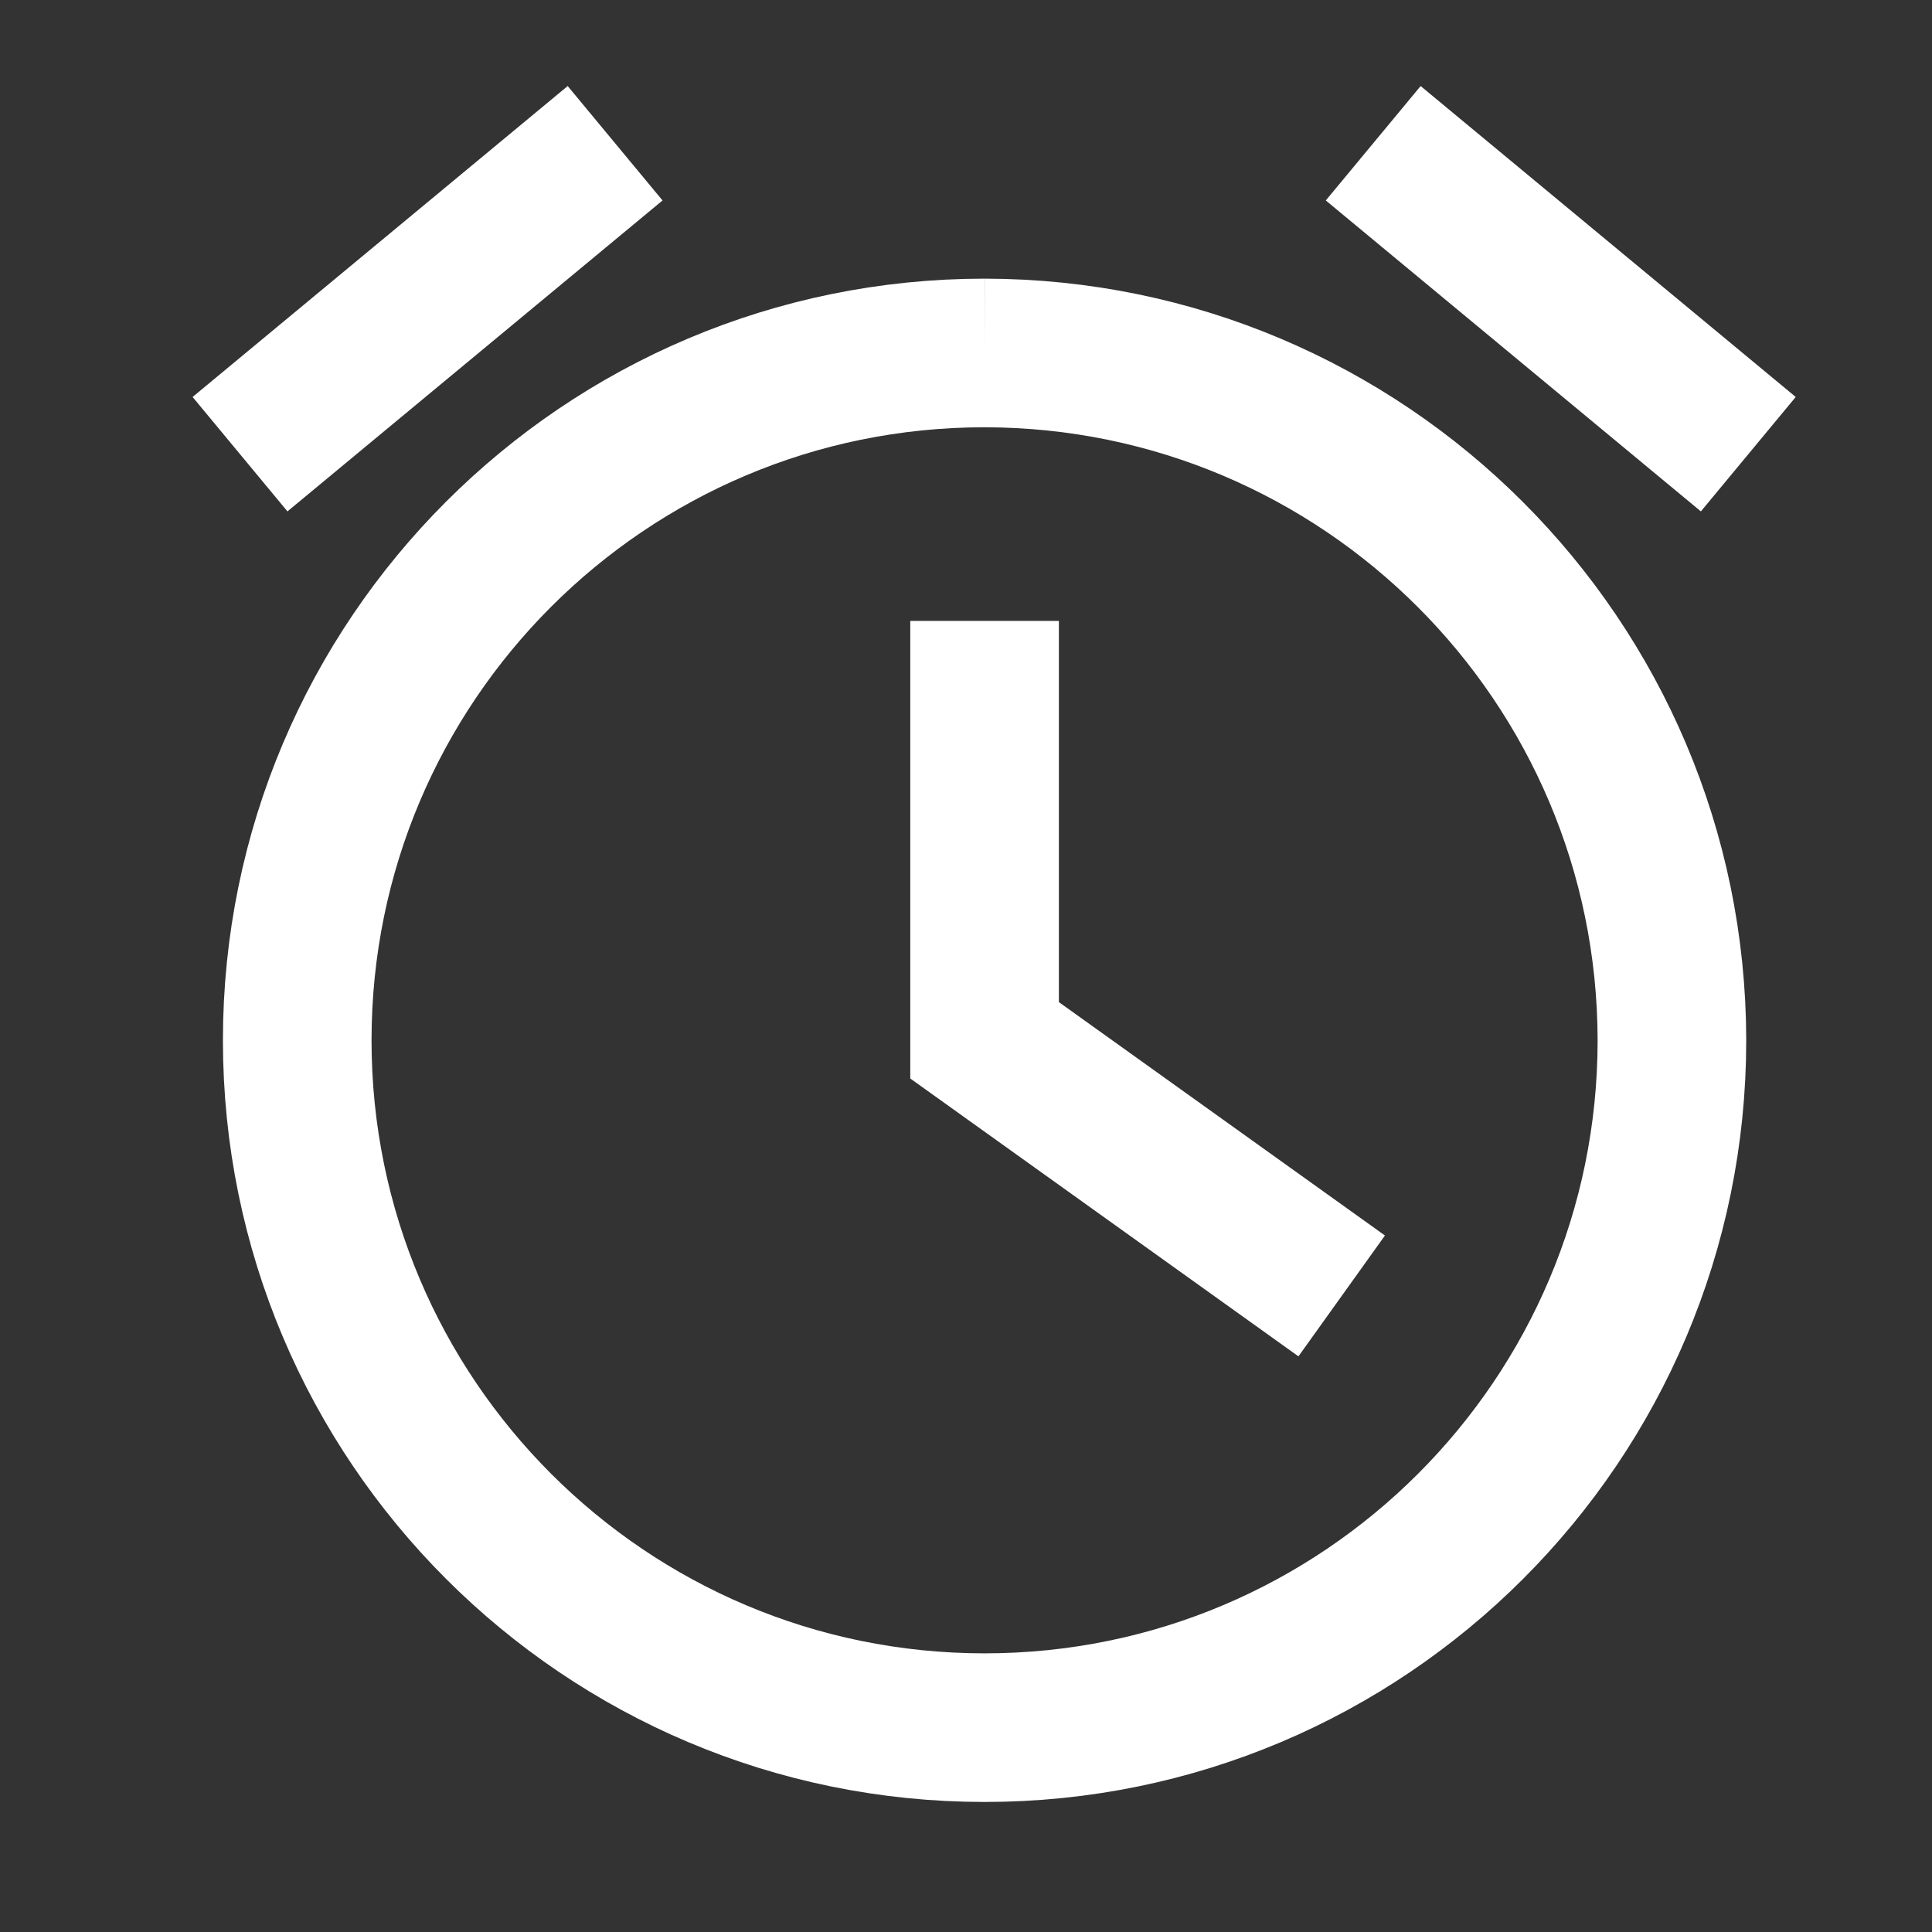 <svg xmlns="http://www.w3.org/2000/svg" width="39" height="39" viewBox="0 0 13 13">
    <rect x="0" y="0" width="13" height="13" fill="#333333" stroke="none"/>
    <g fill="none" fill-rule="evenodd" stroke="#fff">
        <path d="M6.625 3.092C4.071 3.092 2 5.162 2 7.717c0 2.554 2.071 4.625 4.625 4.625s4.625-2.071 4.625-4.625c-.003-2.553-2.072-4.622-4.625-4.625" transform="translate(0 -.717)"/>
        <path stroke-linecap="square" d="M3.754 2L2 3.454" transform="translate(0 -.717)"/>
        <path stroke-linecap="square" d="M11.379 2L9.625 3.454" transform="translate(0 -.717) matrix(-1 0 0 1 21.004 0)"/>
        <path d="M9.028 9.437L6.625 7.717 6.625 4.895" transform="translate(0 -.717)"/>
    </g>
</svg>
